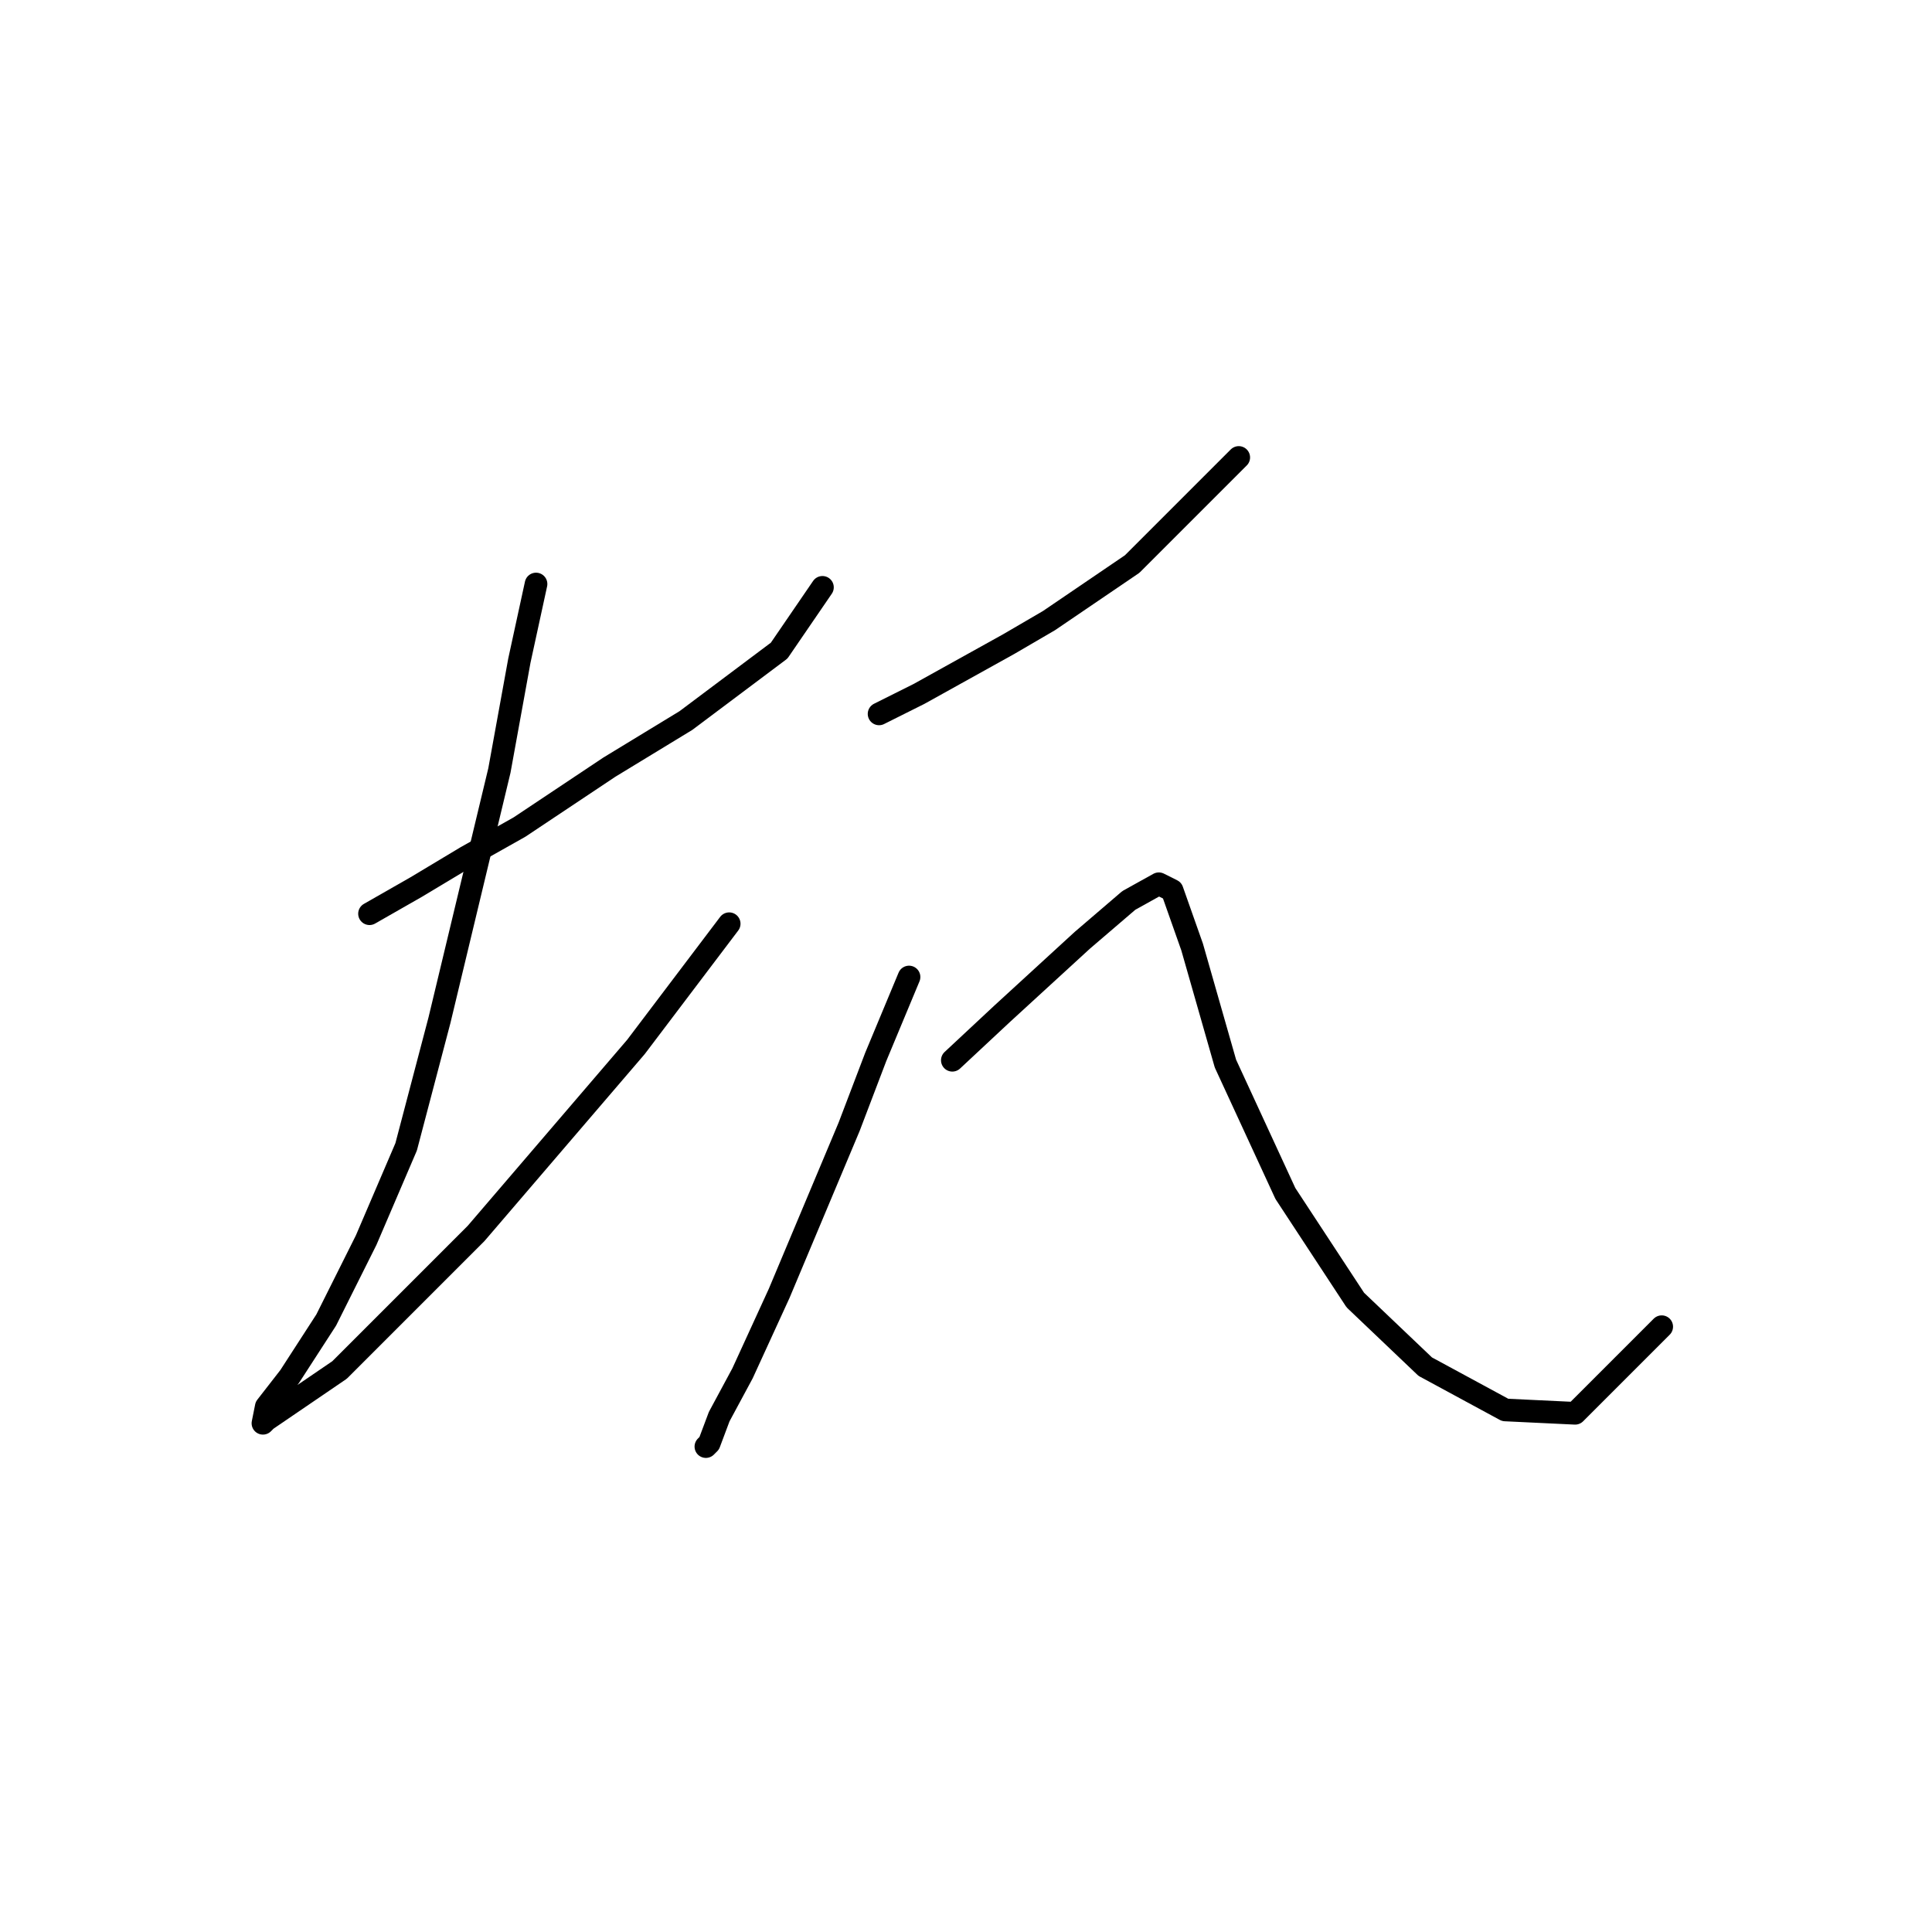 <?xml version="1.0" standalone="no"?>
    <svg width="256" height="256" xmlns="http://www.w3.org/2000/svg" version="1.1">
    <polyline stroke="black" stroke-width="3" stroke-linecap="round" fill="transparent" stroke-linejoin="round" points="48.962 121.073 55.14 117.543 61.76 113.571 68.82 109.599 80.735 101.656 90.885 95.478 103.242 86.21 108.979 77.826 108.979 77.826 " />
        <polyline stroke="black" stroke-width="3" stroke-linecap="round" fill="transparent" stroke-linejoin="round" points="71.027 77.384 68.82 87.534 66.173 102.097 63.525 113.13 58.229 135.194 53.816 151.964 48.521 164.32 43.225 174.911 38.371 182.413 35.282 186.385 34.84 188.592 35.282 188.15 44.99 181.531 63.083 163.438 84.266 138.725 96.622 122.397 96.622 122.397 " />
        <polyline stroke="black" stroke-width="3" stroke-linecap="round" fill="transparent" stroke-linejoin="round" points="116.481 94.595 121.776 91.947 133.691 85.328 138.987 82.239 150.019 74.737 160.61 64.145 164.141 60.615 164.141 60.615 " />
        <polyline stroke="black" stroke-width="3" stroke-linecap="round" fill="transparent" stroke-linejoin="round" points="120.452 129.458 116.039 140.049 112.509 149.316 103.242 171.381 98.387 181.972 95.298 187.709 93.974 191.239 93.533 191.681 93.533 191.681 " />
        <polyline stroke="black" stroke-width="3" stroke-linecap="round" fill="transparent" stroke-linejoin="round" points="126.189 140.49 132.809 134.312 143.4 124.603 149.578 119.308 153.55 117.101 155.315 117.984 157.963 125.486 162.376 140.931 170.319 158.142 179.586 172.264 188.854 181.09 199.445 186.826 208.712 187.268 220.186 175.794 220.186 175.794 " />
        </svg>